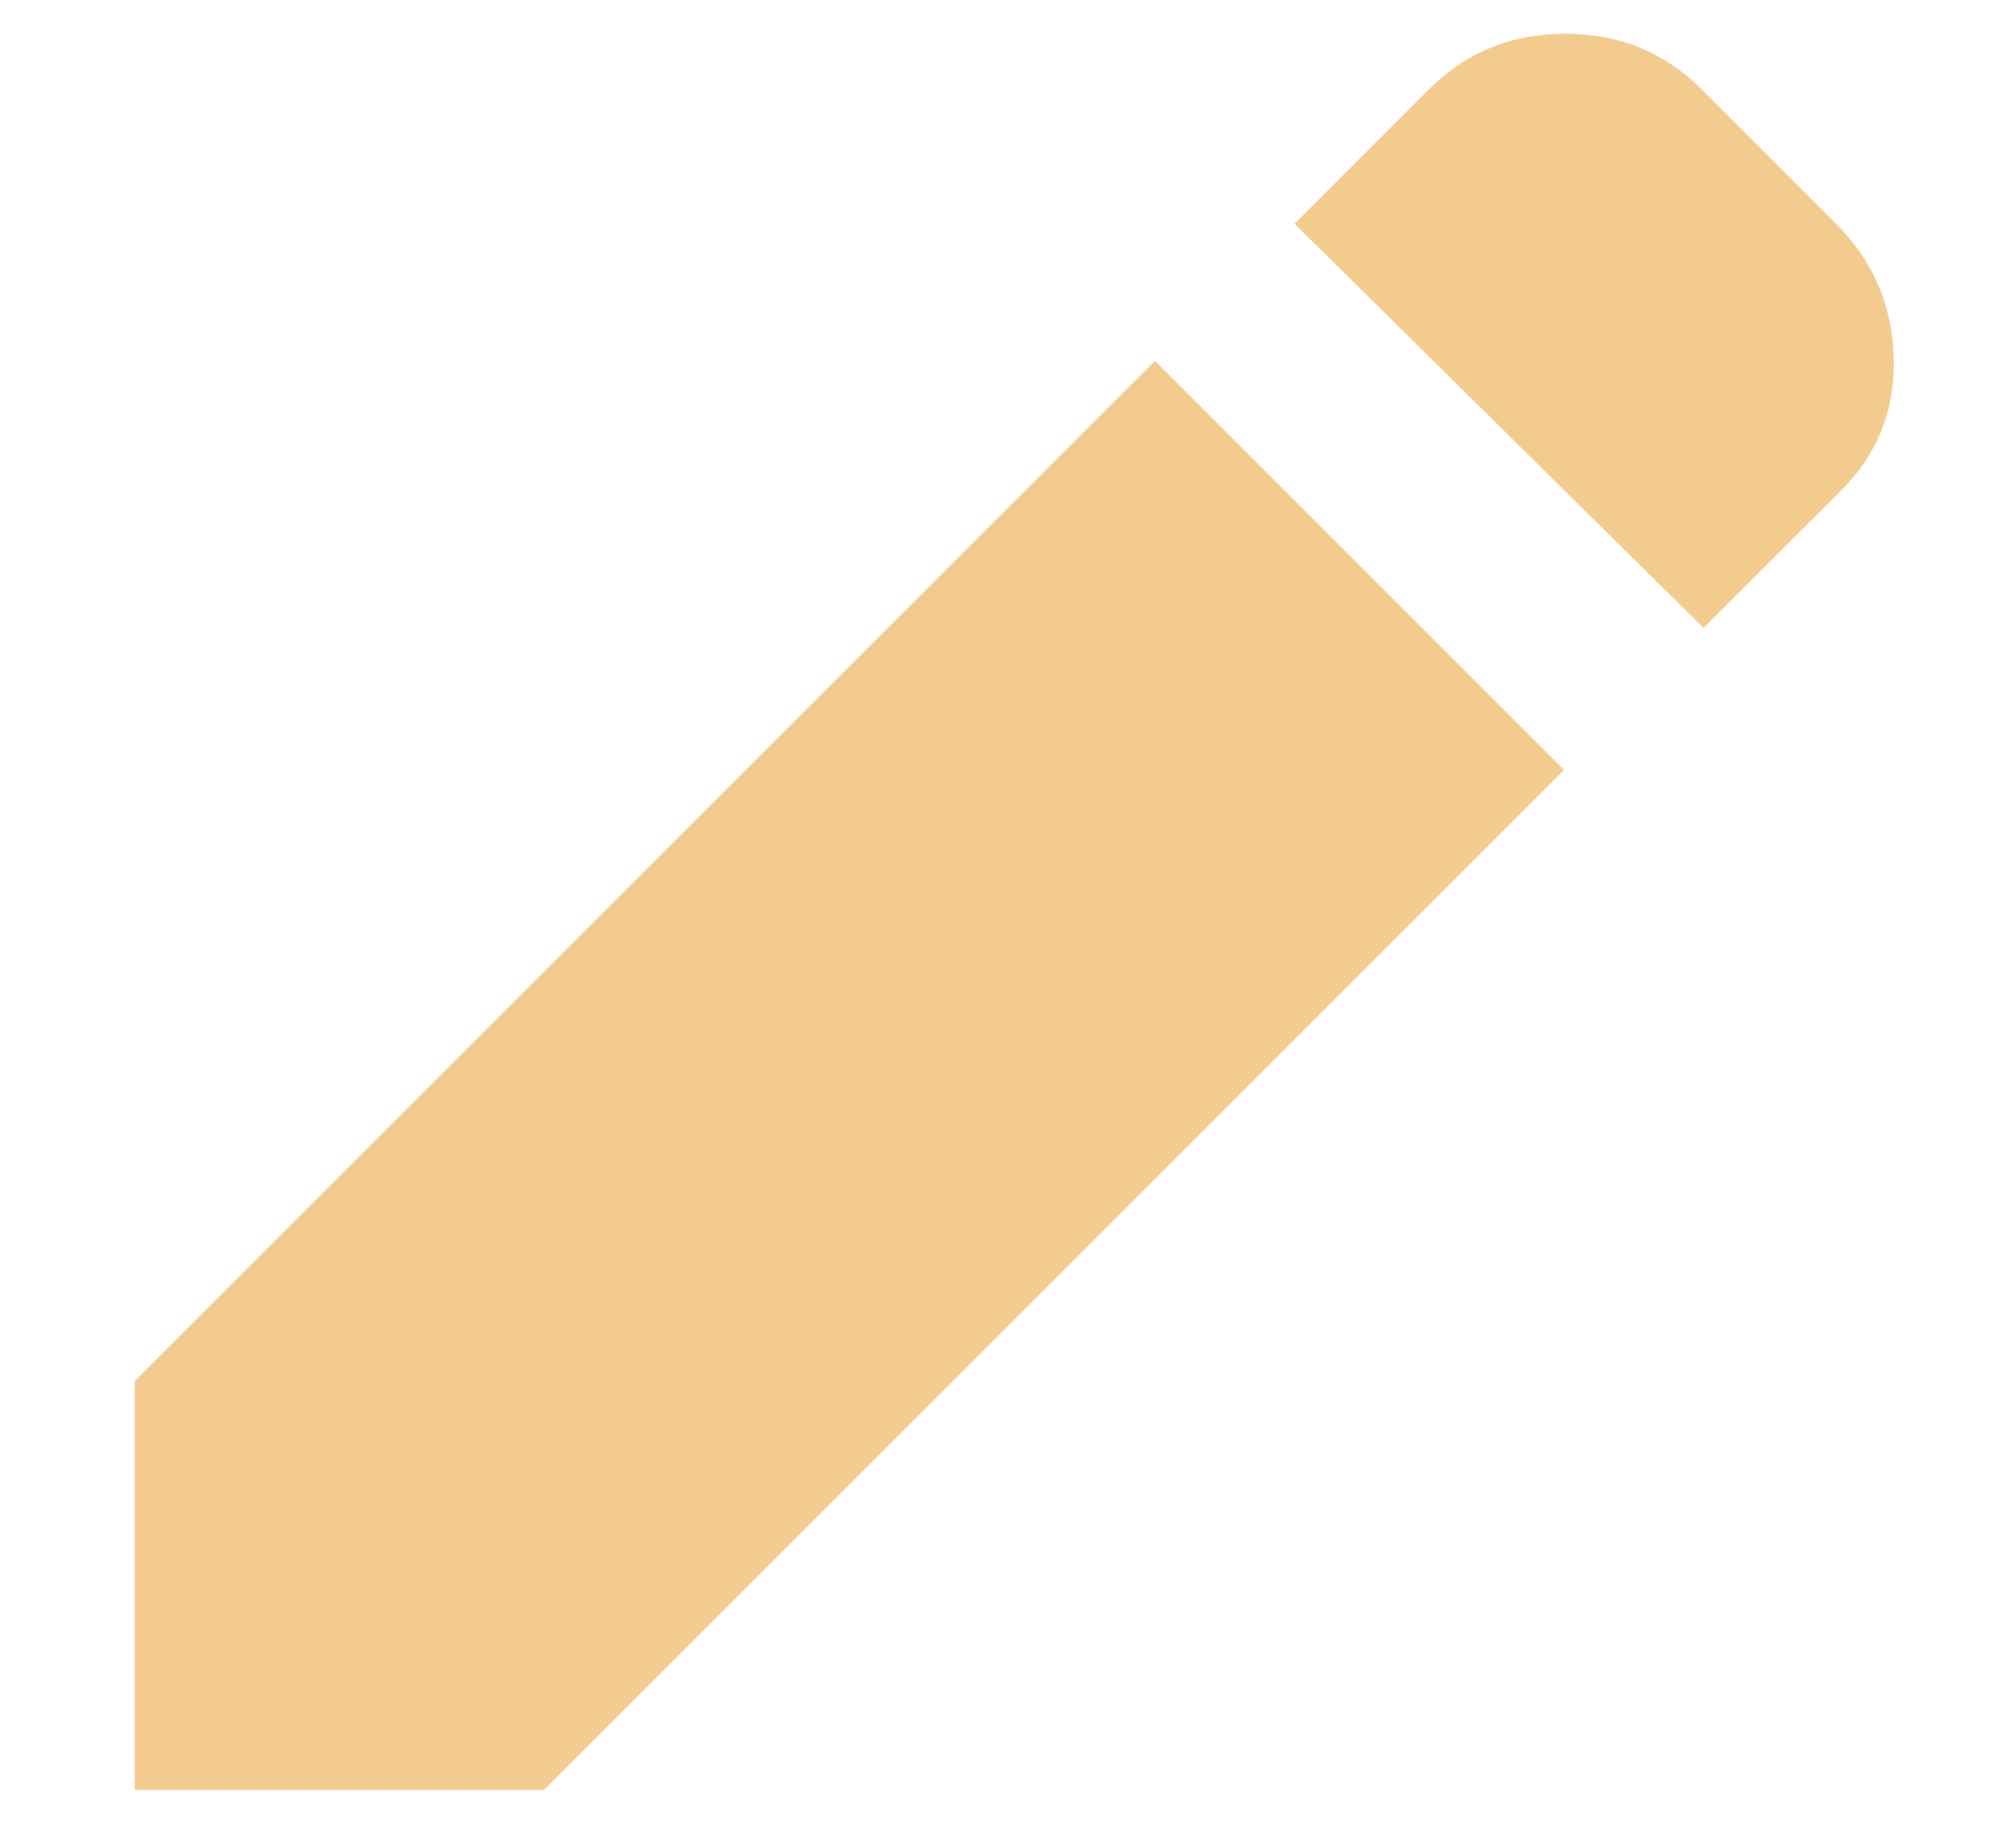 <svg width="13" height="12" viewBox="0 0 13 12" fill="none" xmlns="http://www.w3.org/2000/svg">
<path d="M11.062 4.078L8.406 1.453L9.281 0.578C9.521 0.339 9.815 0.219 10.164 0.219C10.514 0.219 10.808 0.339 11.047 0.578L11.922 1.453C12.162 1.693 12.287 1.982 12.297 2.321C12.307 2.659 12.193 2.948 11.953 3.188L11.062 4.078ZM10.156 5L3.531 11.625H0.875V8.969L7.5 2.344L10.156 5Z" fill="#F3CB8E"/>
</svg>
